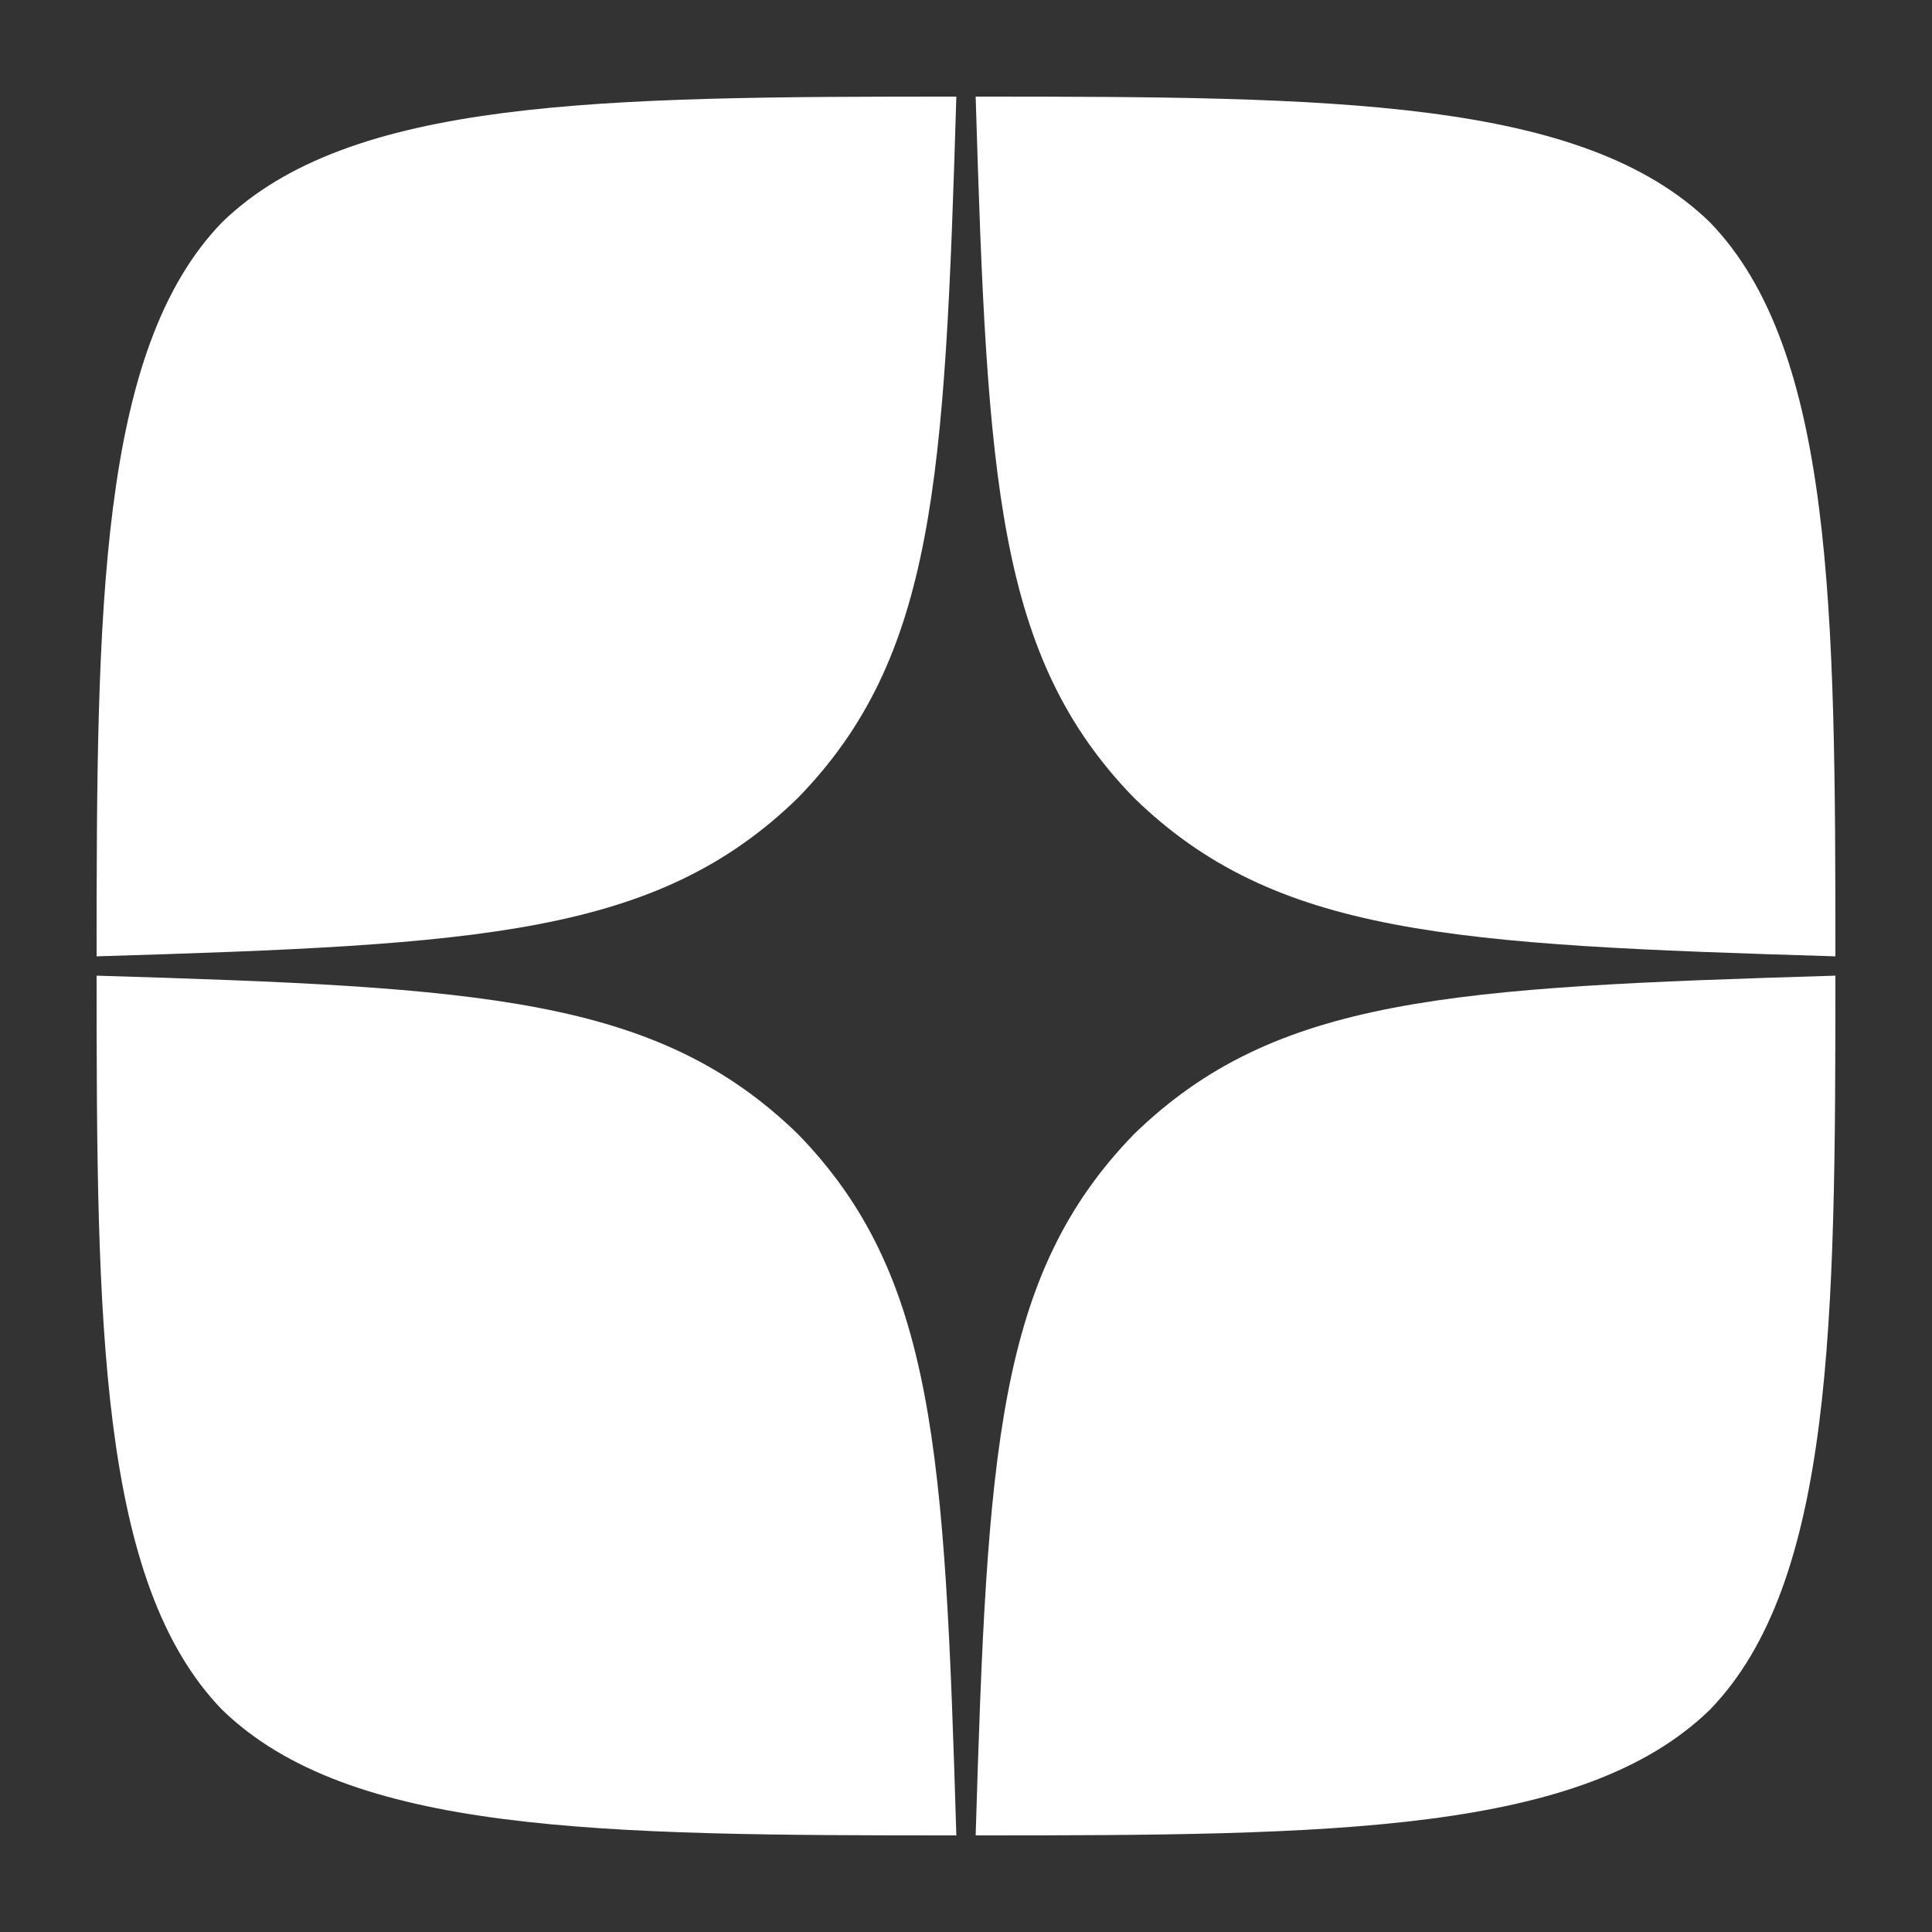 <svg version="1.1" id="Слой_1" xmlns="http://www.w3.org/2000/svg" x="0" y="0" viewBox="0 0 100 100" xml:space="preserve"><rect x="0" y="0" width="100" height="100" fill="#333333" stroke="none"/><path d="M49.5 5c-18.5 0-31.4.1-38 6.5C5.1 18.1 5 31.6 5 49.5c19.9-.6 29-1.1 36.3-8.2C48.4 34 48.9 24.9 49.5 5zm-38 83.5C5.1 81.9 5 68.4 5 50.5c19.9.6 29 1.1 36.3 8.2 7.1 7.3 7.6 16.4 8.2 36.3-18.5 0-31.4-.1-38-6.5zm39 6.5c.6-19.9 1.1-29 8.2-36.3 7.3-7.1 16.4-7.6 36.3-8.2 0 17.9-.1 31.4-6.5 38-6.6 6.4-19.5 6.5-38 6.5zm0-90c.6 19.9 1.1 29 8.2 36.3 7.3 7.1 16.4 7.6 36.3 8.2 0-17.9-.1-31.4-6.5-38C81.9 5.1 69 5 50.5 5z" fill="#fff"/></svg>